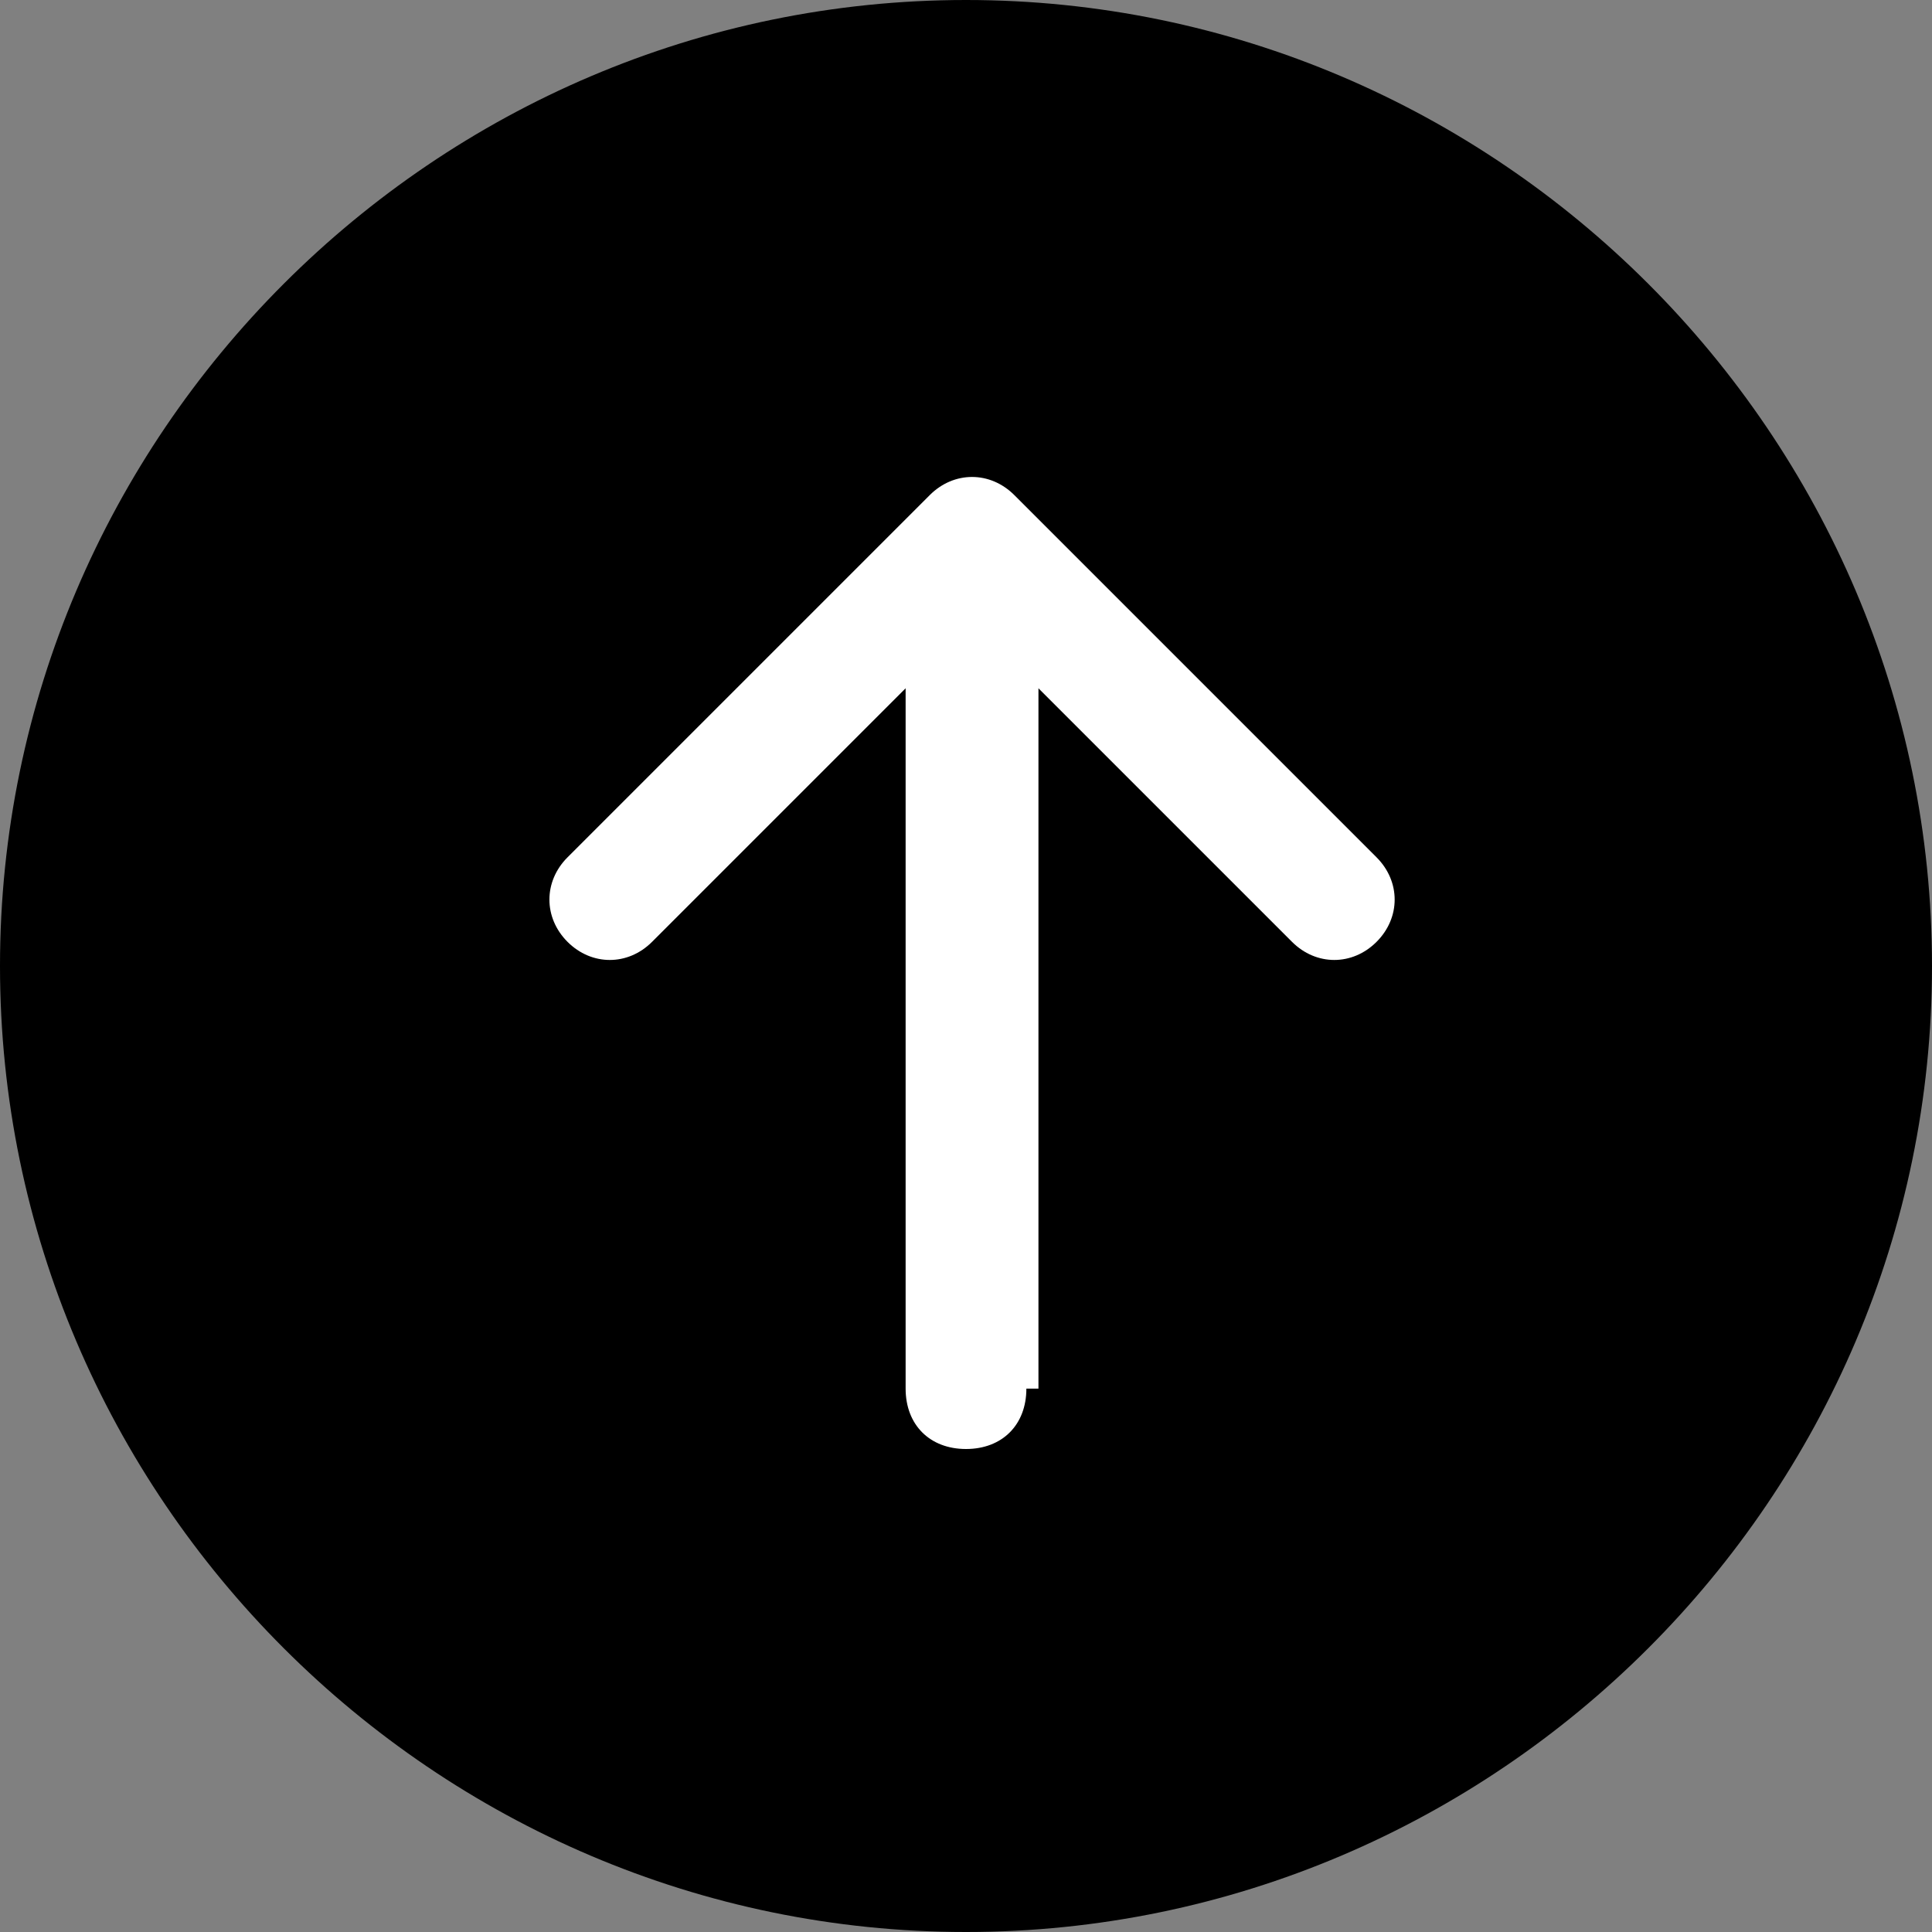 <?xml version="1.0" encoding="UTF-8"?>
<svg xmlns="http://www.w3.org/2000/svg" width="16" height="16" version="1.1" viewBox="0 0 16 16">
  <rect x="0" y="0" width="16" height="16" fill="#808080" stroke="none"/>
  <defs>
    <style>
      .cls-1 {
        fill: #000;
      }

      .cls-1,
      .cls-2 {
        stroke-width: 0px;
      }

      .cls-2 {
        fill: #fff;
      }
    </style>
  </defs>
  <g id="Réteg_1" data-name="Réteg 1">
    <path class="cls-1" d="M16,8C16,3.6,12.4,0,8,0S0,3.6,0,8s3.6,8,8,8,8-3.6,8-8" />
  </g>
  <g id="Réteg_2" data-name="Réteg 2">
    <path class="cls-2 jumping"
      d="M8.5,11.5c0,.3-.2.5-.5.5s-.5-.2-.5-.5v-5.8l-2.1,2.1c-.2.2-.5.2-.7,0s-.2-.5,0-.7l3-3c.2-.2.5-.2.7,0,0,0,0,0,0,0l3,3c.2.2.2.5,0,.7s-.5.2-.7,0l-2.1-2.1v5.8Z" />
  </g>
</svg>